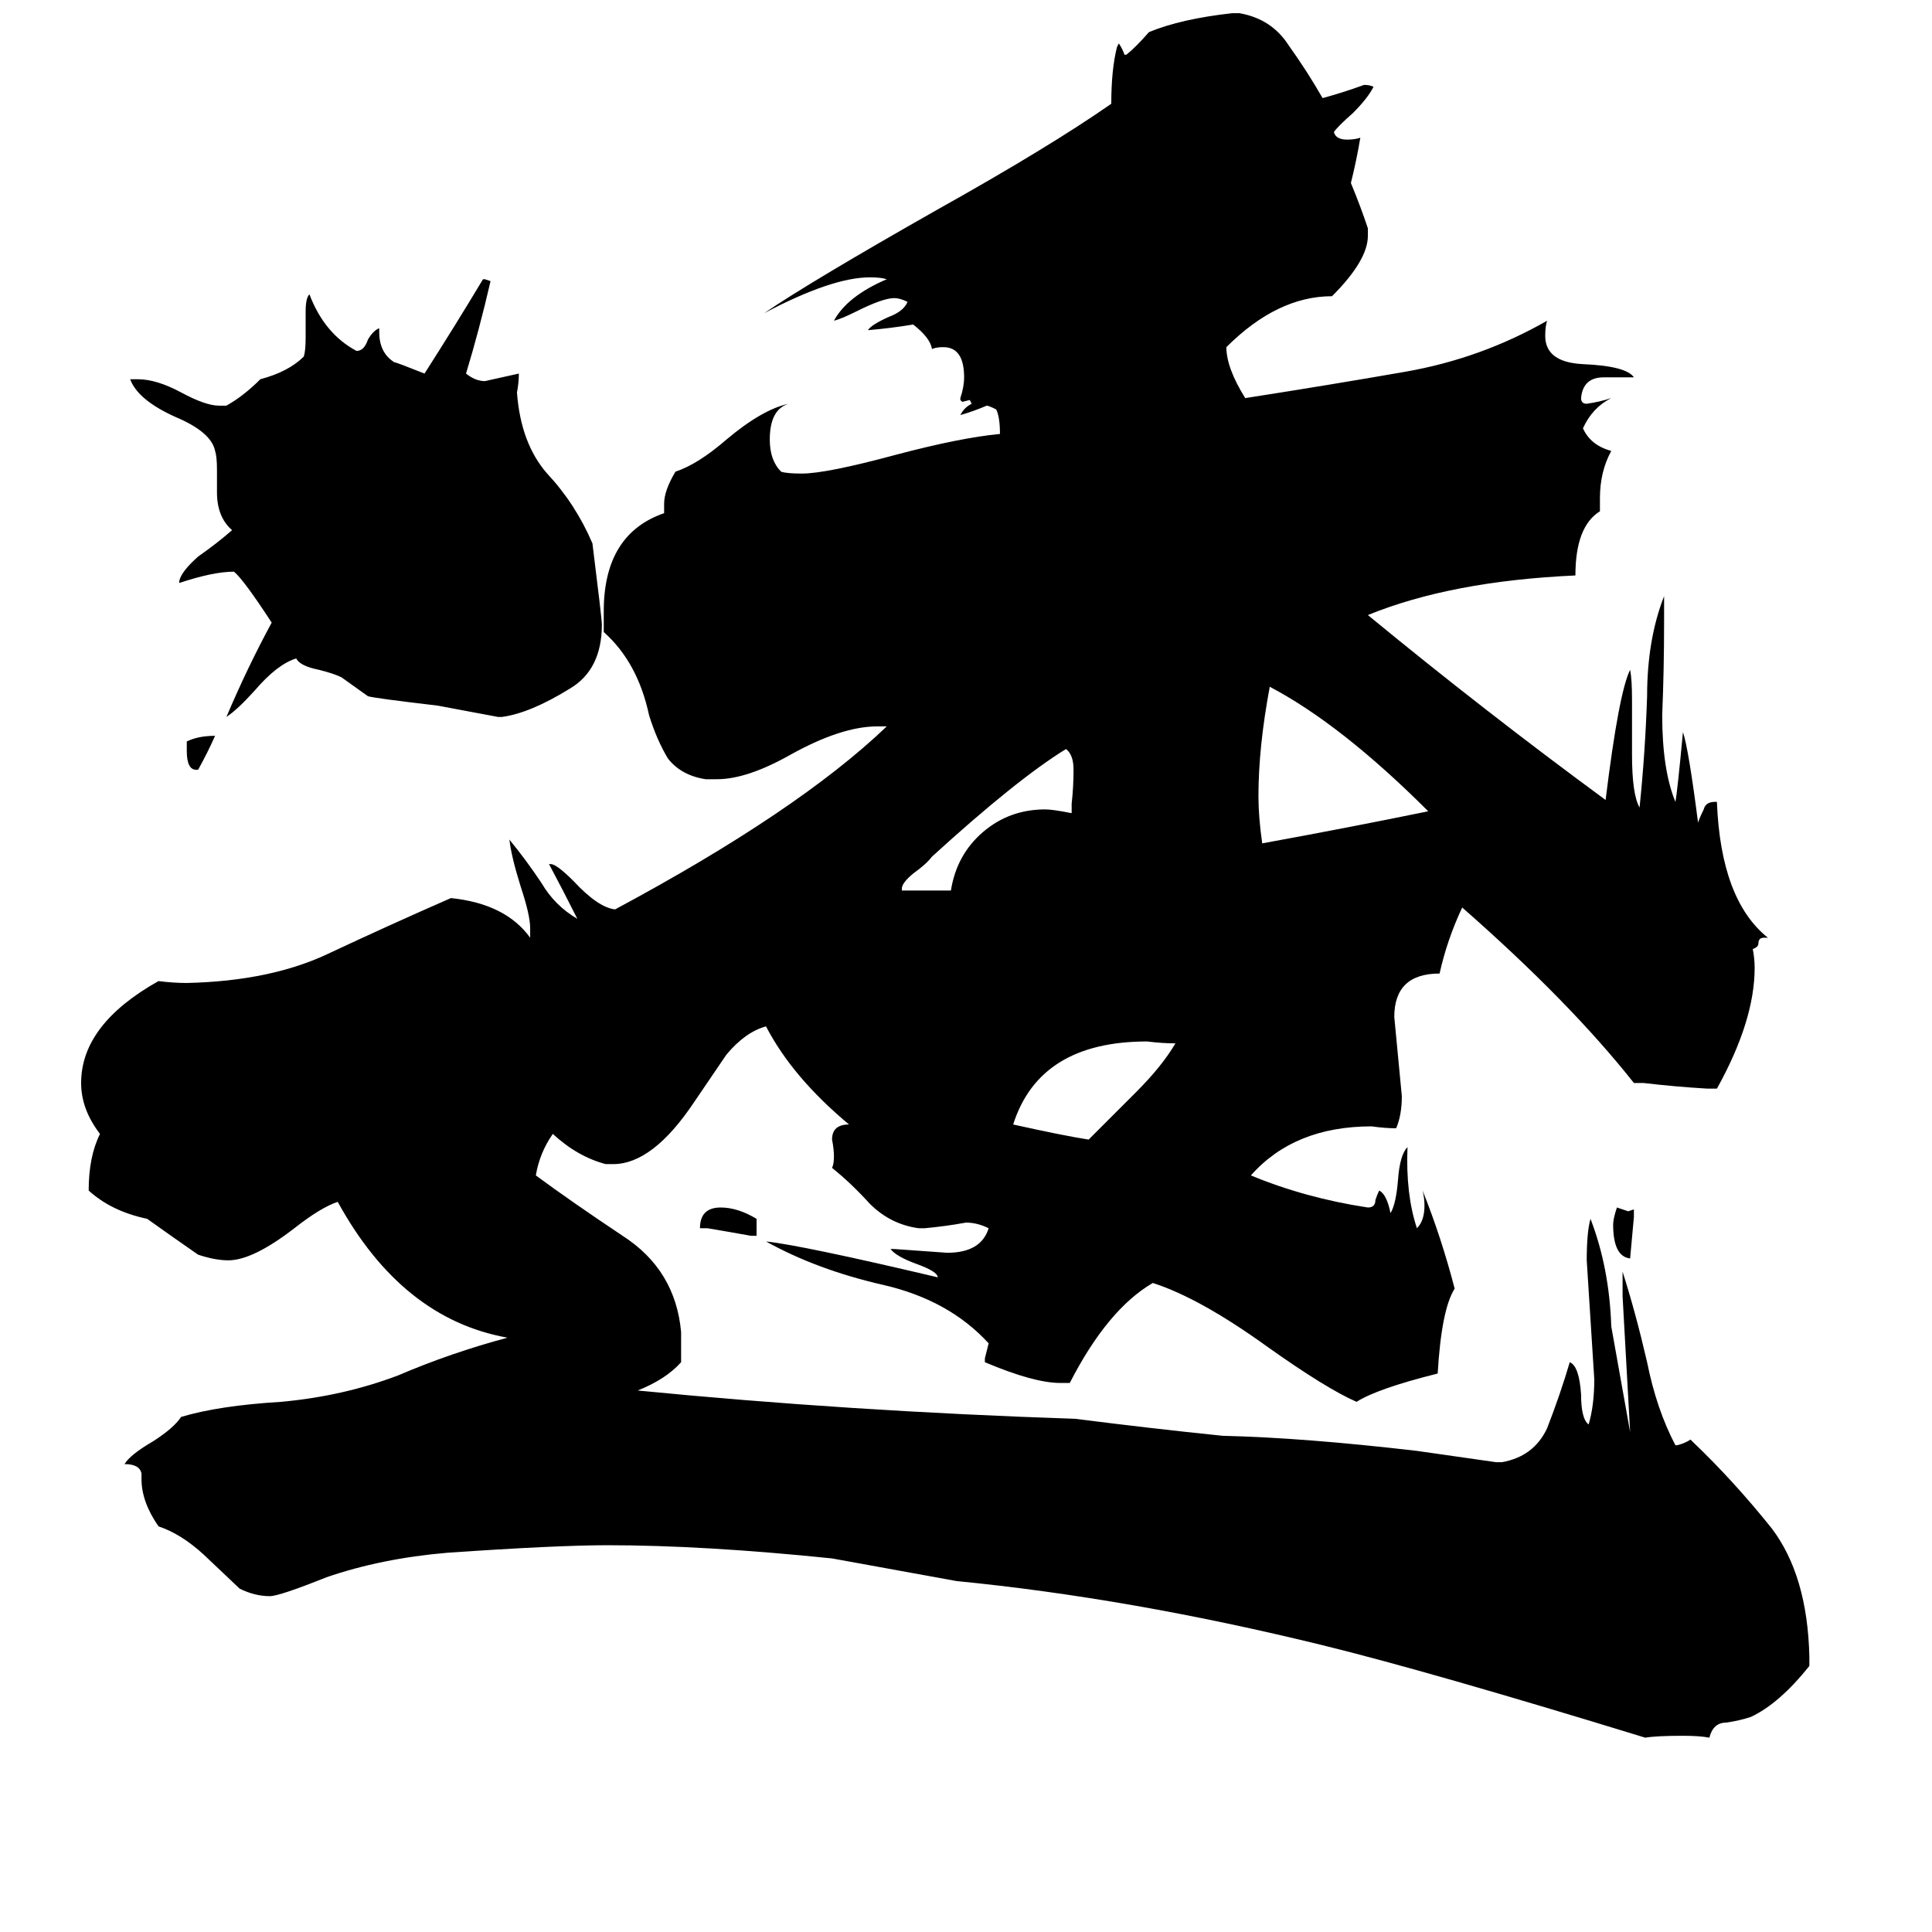 <svg xmlns="http://www.w3.org/2000/svg" viewBox="0 -800 1024 1024">
	<path fill="#000000" d="M959 78V83Q943 103 928 110Q922 112 915 113Q908 113 906 121Q901 120 892 120Q878 120 872 121Q758 86 701 72Q599 47 507 38Q474 32 441 26Q373 19 322 19Q295 19 237 23Q202 26 173 36Q148 46 143 46Q135 46 127 42Q126 41 108 24Q96 13 84 9Q75 -4 75 -16V-19Q74 -24 66 -24Q69 -29 81 -36Q92 -43 96 -49Q116 -55 149 -57Q182 -60 211 -71Q239 -83 269 -91Q213 -101 179 -163Q170 -160 156 -149Q134 -132 121 -132Q114 -132 105 -135Q92 -144 78 -154Q59 -158 47 -169Q47 -187 53 -199Q43 -212 43 -226Q43 -257 84 -280Q92 -279 99 -279Q144 -280 175 -295Q207 -310 239 -324Q268 -321 281 -303V-308Q281 -315 276 -330Q271 -346 270 -355Q279 -344 287 -332Q294 -320 306 -313Q299 -327 291 -342H292Q295 -342 304 -333Q317 -319 326 -318Q423 -370 470 -415H465Q446 -415 419 -400Q396 -387 380 -387H374Q361 -389 354 -398Q348 -408 344 -421Q338 -449 320 -465V-476Q320 -517 352 -528V-533Q352 -540 358 -550Q370 -554 385 -567Q404 -583 418 -586Q408 -583 408 -567Q408 -556 414 -550Q417 -549 425 -549Q438 -549 475 -559Q509 -568 530 -570Q530 -579 528 -583Q524 -585 523 -585Q516 -582 509 -580Q511 -584 515 -586L514 -588L510 -587L509 -588V-589Q511 -595 511 -600Q511 -616 500 -616Q496 -616 494 -615Q493 -621 484 -628Q472 -626 460 -625Q462 -628 471 -632Q479 -635 481 -640Q477 -642 474 -642Q468 -642 454 -635Q446 -631 442 -630Q449 -643 470 -652Q467 -653 461 -653Q441 -653 405 -634Q430 -651 497 -689Q556 -722 589 -745Q589 -763 592 -775L593 -777Q595 -774 596 -771H597Q602 -775 609 -783Q626 -790 653 -793H657Q674 -790 683 -776Q693 -762 701 -748Q712 -751 723 -755Q726 -755 728 -754Q725 -748 717 -740Q709 -733 707 -730Q708 -726 714 -726Q718 -726 721 -727Q719 -715 716 -703Q721 -691 725 -679V-675Q725 -662 706 -643Q677 -643 650 -616Q650 -605 660 -589Q705 -596 745 -603Q785 -610 820 -630Q819 -627 819 -622Q819 -608 839 -607Q862 -606 866 -600H850Q839 -600 838 -589Q838 -586 841 -586Q848 -587 854 -589Q844 -584 839 -573Q843 -564 854 -561Q848 -550 848 -536V-529Q835 -521 835 -495Q769 -492 725 -474Q787 -423 851 -376Q858 -433 864 -445Q865 -440 865 -429V-400Q865 -379 869 -372Q872 -401 873 -431Q873 -461 882 -484V-470Q882 -445 881 -421Q881 -392 888 -375Q889 -380 892 -412Q895 -403 900 -364Q901 -367 903 -371Q904 -375 909 -375H910Q912 -323 937 -303H935Q932 -303 932 -300Q932 -298 929 -297Q930 -292 930 -287Q930 -259 910 -223H905Q888 -224 871 -226H866Q832 -269 775 -319Q767 -302 763 -284Q739 -284 739 -261Q741 -240 743 -219Q743 -209 740 -202Q734 -202 727 -203Q686 -203 663 -177Q692 -165 725 -160Q729 -160 729 -164Q730 -167 731 -169Q735 -167 737 -157Q740 -162 741 -175Q742 -188 746 -192Q745 -167 751 -149Q755 -153 755 -161Q755 -165 754 -169Q764 -144 771 -117Q764 -106 762 -72Q730 -64 719 -57Q703 -64 672 -86Q636 -112 611 -120Q587 -106 567 -67H562Q548 -67 522 -78V-80Q523 -84 524 -88Q503 -111 468 -119Q433 -127 406 -142Q425 -140 497 -123Q497 -126 486 -130Q475 -134 472 -138H474Q488 -137 502 -136Q520 -136 524 -149Q518 -152 512 -152Q501 -150 490 -149H487Q472 -151 461 -162Q451 -173 441 -181Q442 -183 442 -187Q442 -191 441 -196Q441 -204 450 -204Q420 -229 406 -256Q395 -253 385 -241Q383 -238 368 -216Q346 -183 325 -183H321Q306 -187 293 -199Q286 -189 284 -177Q303 -163 330 -145Q358 -127 361 -94V-78Q353 -69 338 -63Q450 -52 570 -48Q609 -43 648 -39Q691 -38 751 -31Q772 -28 793 -25H796Q813 -28 820 -43Q827 -61 832 -78Q837 -76 838 -61Q838 -48 842 -45Q845 -55 845 -69Q843 -100 841 -132Q841 -147 843 -154Q853 -128 854 -97Q859 -69 864 -41Q862 -77 860 -113V-126Q867 -104 873 -78Q878 -53 888 -34H889Q893 -35 896 -37L897 -36Q919 -15 939 10Q958 35 959 78ZM266 -420H264Q248 -423 232 -426Q198 -430 195 -431Q188 -436 181 -441Q177 -443 169 -445Q159 -447 157 -451Q147 -448 135 -434Q126 -424 120 -420Q131 -446 144 -470Q129 -493 124 -497Q113 -497 95 -491V-492Q96 -497 105 -505Q115 -512 123 -519Q115 -526 115 -539V-551Q115 -558 114 -561Q112 -571 93 -579Q73 -588 69 -599H73Q83 -599 96 -592Q109 -585 116 -585H120Q129 -590 138 -599Q153 -603 161 -611Q162 -614 162 -621V-635Q162 -642 164 -644Q172 -623 189 -614Q193 -614 195 -620Q198 -625 201 -626V-624Q201 -613 209 -608Q210 -608 225 -602Q241 -627 256 -652H257L260 -651Q254 -625 247 -602Q252 -598 257 -598Q266 -600 275 -602Q275 -597 274 -592Q276 -565 290 -549Q305 -533 314 -512Q319 -472 319 -469Q319 -445 302 -435Q281 -422 266 -420ZM757 -370Q711 -416 673 -436Q667 -404 667 -378Q667 -367 669 -353Q713 -361 757 -370ZM623 -247Q616 -247 608 -248Q551 -248 537 -204Q564 -198 577 -196Q589 -208 602 -221Q616 -235 623 -247ZM568 -369V-374Q569 -383 569 -392Q569 -400 565 -403Q539 -387 494 -346Q491 -342 484 -337Q478 -332 478 -329V-328H504Q507 -347 521 -359Q535 -371 554 -371Q558 -371 568 -369ZM401 -145H398Q387 -147 375 -149H371Q371 -160 382 -160Q391 -160 401 -154ZM866 -159V-155Q865 -144 864 -133Q855 -134 855 -151Q855 -154 857 -160Q860 -159 863 -158ZM105 -392H104Q99 -392 99 -402V-407Q105 -410 114 -410Q110 -401 105 -392Z"/>
</svg>